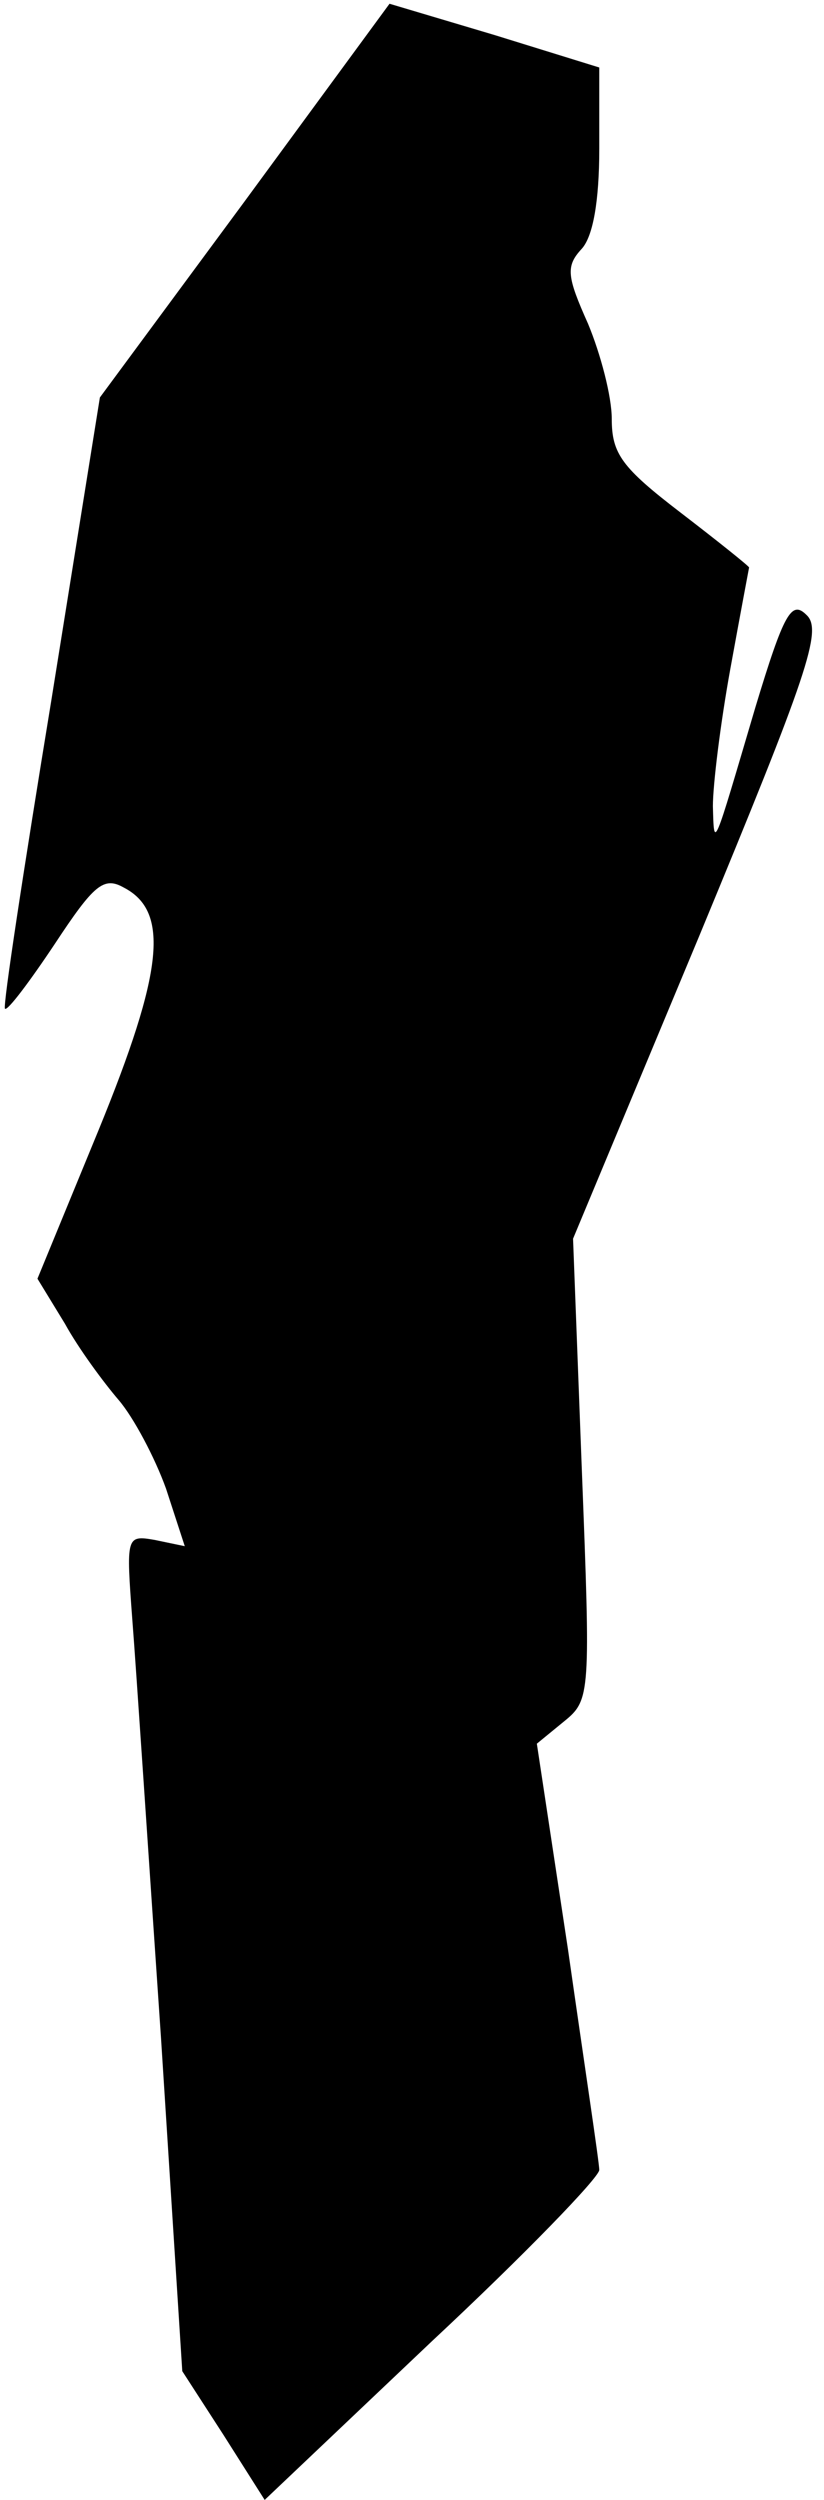 <?xml version="1.0" standalone="no"?>
<!DOCTYPE svg PUBLIC "-//W3C//DTD SVG 20010904//EN"
 "http://www.w3.org/TR/2001/REC-SVG-20010904/DTD/svg10.dtd">
<svg version="1.0" xmlns="http://www.w3.org/2000/svg"
 width="66pt" height="200pt" viewBox="0 0 66 200"
 preserveAspectRatio="xMidYMid meet">
<g transform="translate(0,200) scale(0.1,-0.1)"
fill="#000000" stroke="none">
<path fill="#000000" stroke="none" d="M196 1839 l-116 -157 -39 -243 c-22
-134 -39 -245 -37 -246 2 -2 20 22 40 52 31 47 39 54 55 45 37 -19 32 -67 -20
-194 l-49 -119 22 -36 c11 -20 31 -47 43 -61 12 -14 29 -46 38 -71 l15 -46
-24 5 c-23 4 -23 3 -18 -64 3 -38 13 -189 23 -335 l17 -266 33 -51 33 -52 134
127 c74 69 134 131 134 137 0 6 -12 85 -25 176 l-25 165 22 18 c21 17 21 22
14 202 l-7 184 101 242 c87 210 99 245 86 257 -12 12 -18 2 -41 -74 -34 -115
-33 -114 -34 -79 0 17 6 66 14 110 8 44 15 81 15 81 0 1 -25 21 -55 44 -47 36
-55 47 -55 75 0 18 -9 52 -19 76 -17 38 -18 46 -5 60 9 10 14 38 14 80 l0 65
-84 26 -84 25 -116 -158z"/>
</g>
</svg>
